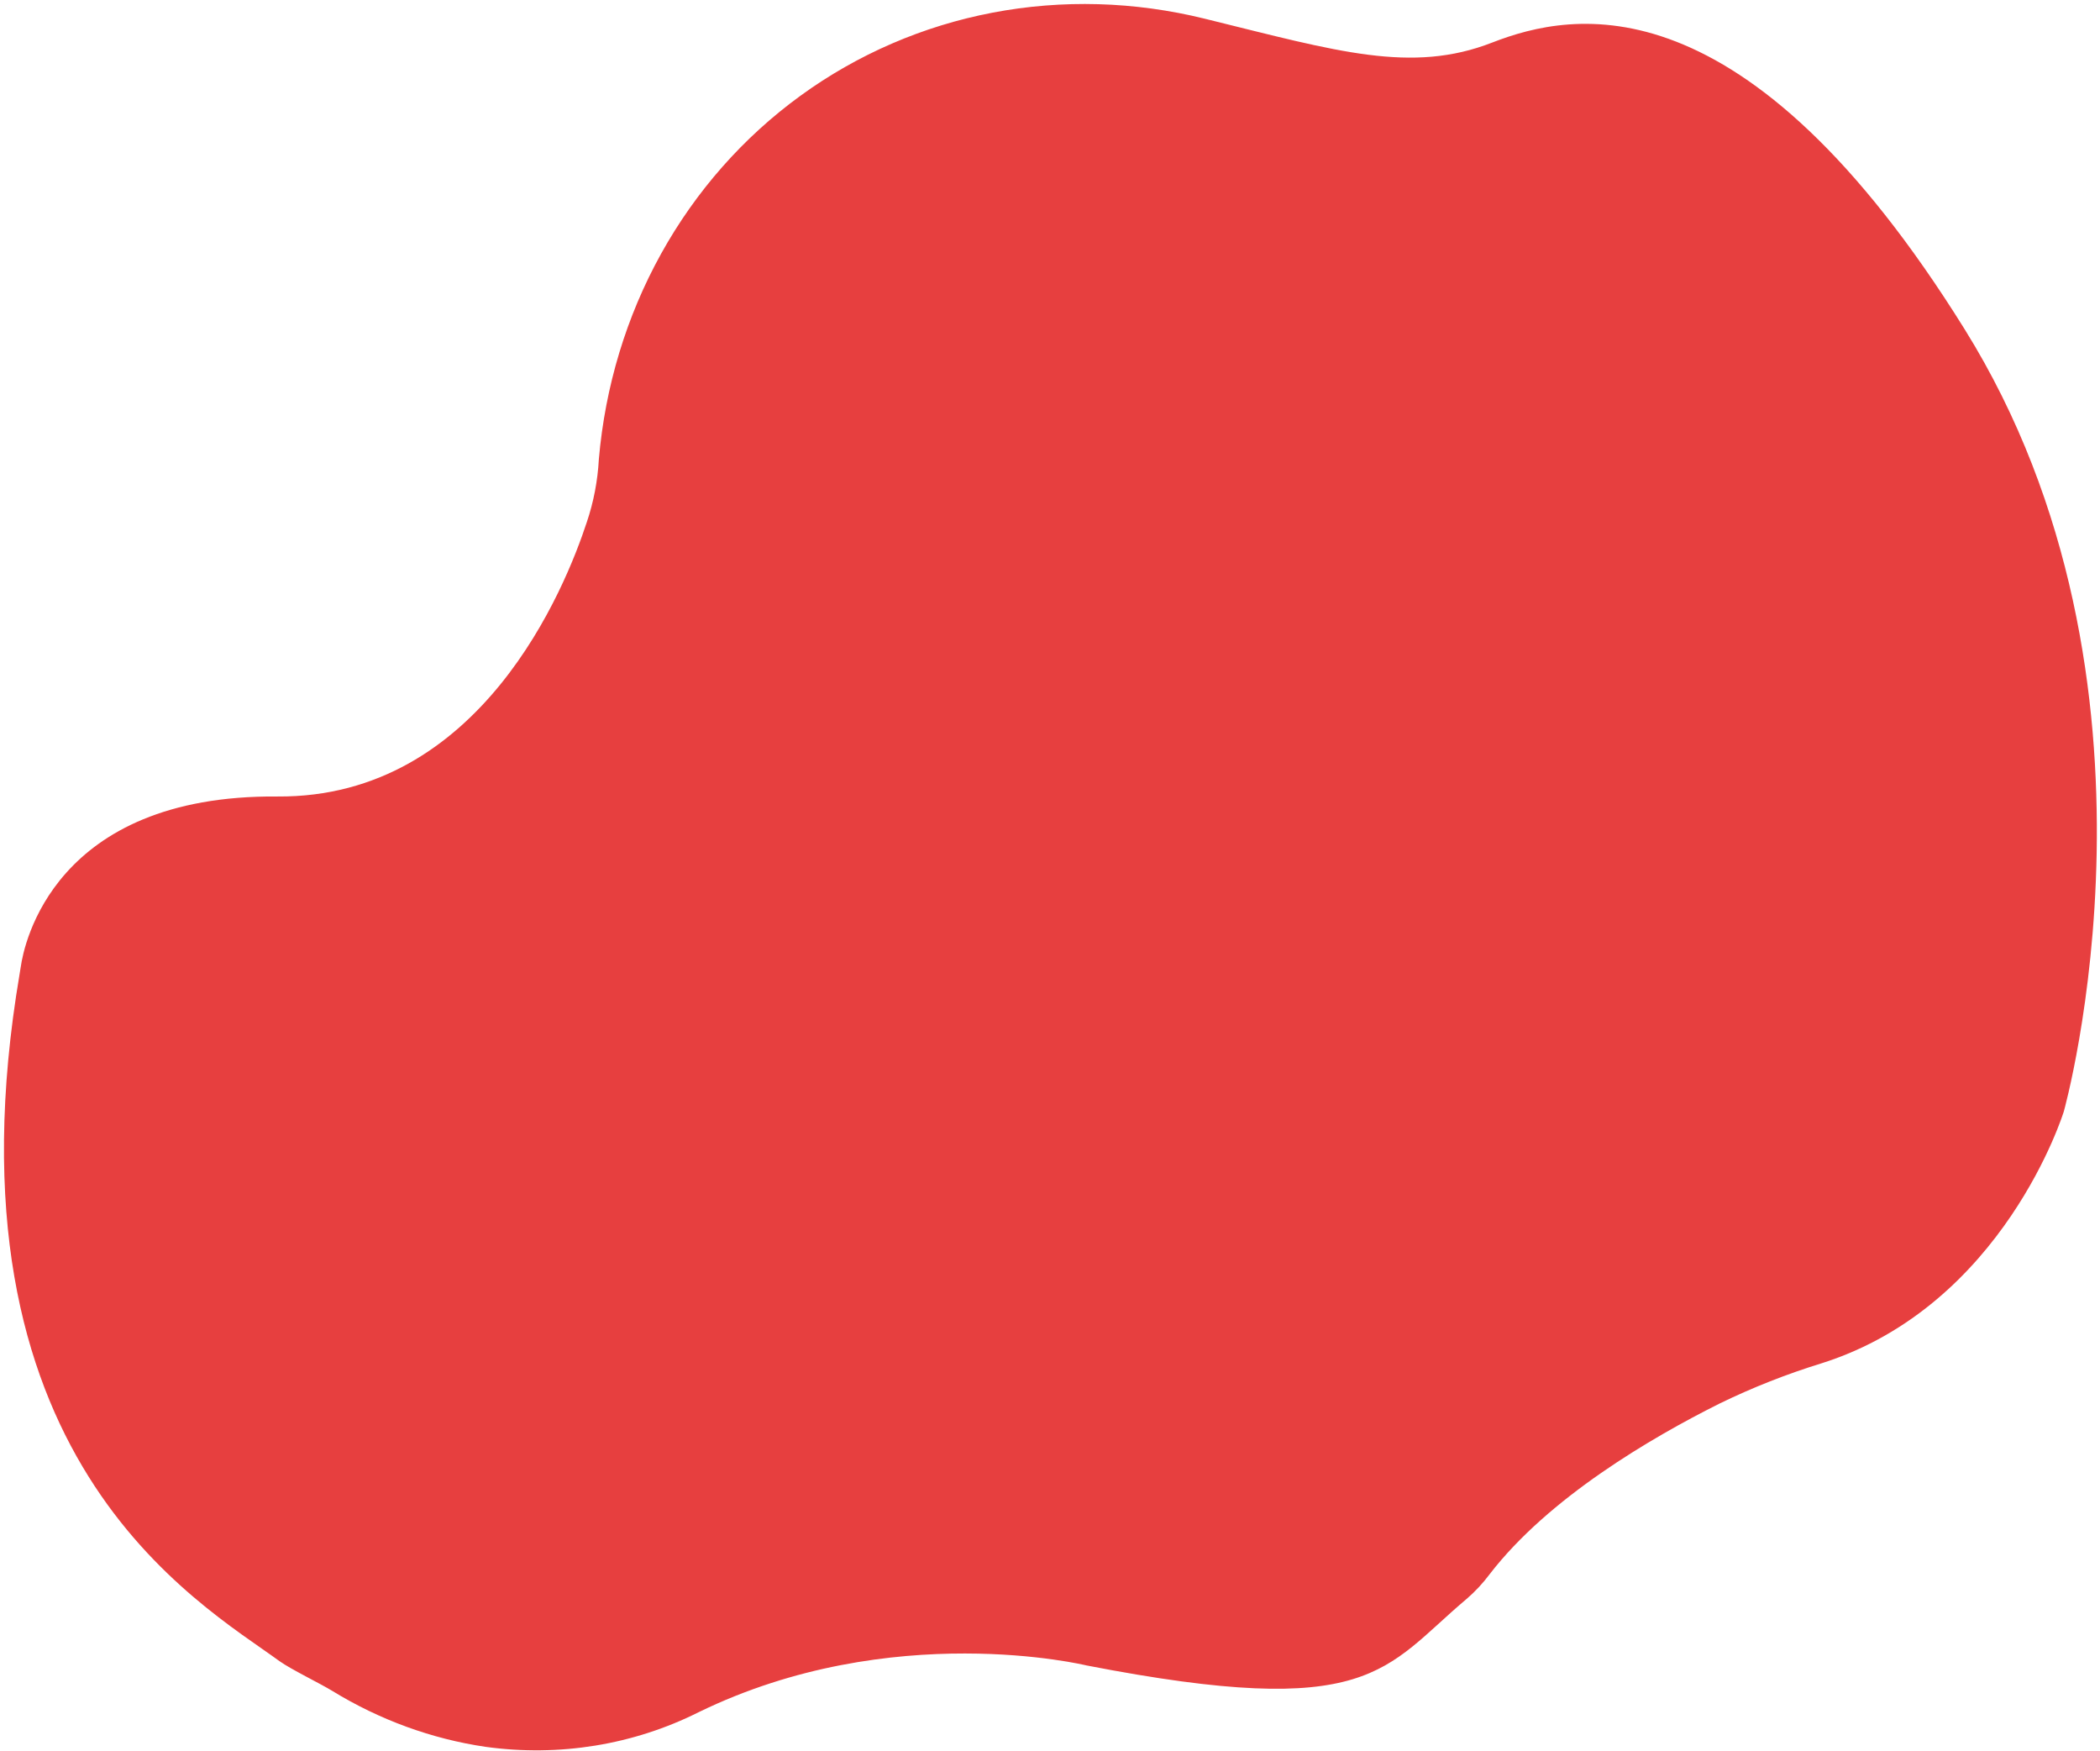 <svg width="469" height="391" viewBox="0 0 469 391" fill="none" xmlns="http://www.w3.org/2000/svg">
<path d="M332.695 351.476C331.169 353.524 329.427 355.389 327.499 357.04C308.969 372.652 306.456 384.237 242.632 371.85C242.632 371.85 199.171 361.264 156.009 382.307C141.423 389.608 124.899 392.291 108.453 390.031C96.436 388.266 84.789 384.018 74.219 377.546C71.4 375.823 65.05 372.768 62.422 370.898C44.317 357.693 -13.89 325.304 4.396 217.357L4.651 215.785C5.336 210.999 11.932 177.431 61.953 177.839C107.409 178.181 126.256 131.192 131.05 116.596C132.575 112.085 133.481 107.354 133.744 102.534C135.154 86.271 139.888 70.644 147.64 56.666C155.392 42.688 165.989 30.672 178.744 21.396C191.498 12.121 206.124 5.794 221.675 2.825C237.225 -0.144 253.352 0.312 269.009 4.164L269.874 4.378C298.555 11.438 315.238 16.528 333.249 9.507C351.259 2.487 389.649 -5.362 438.759 73.493C487.869 152.347 460.919 248.166 460.919 248.166C460.919 248.166 447.612 291.437 406.891 304.37C399.06 306.777 391.437 309.781 384.083 313.358C368.769 321.008 345.827 334.422 332.695 351.476Z" fill="#E73F3F"/>
</svg>
